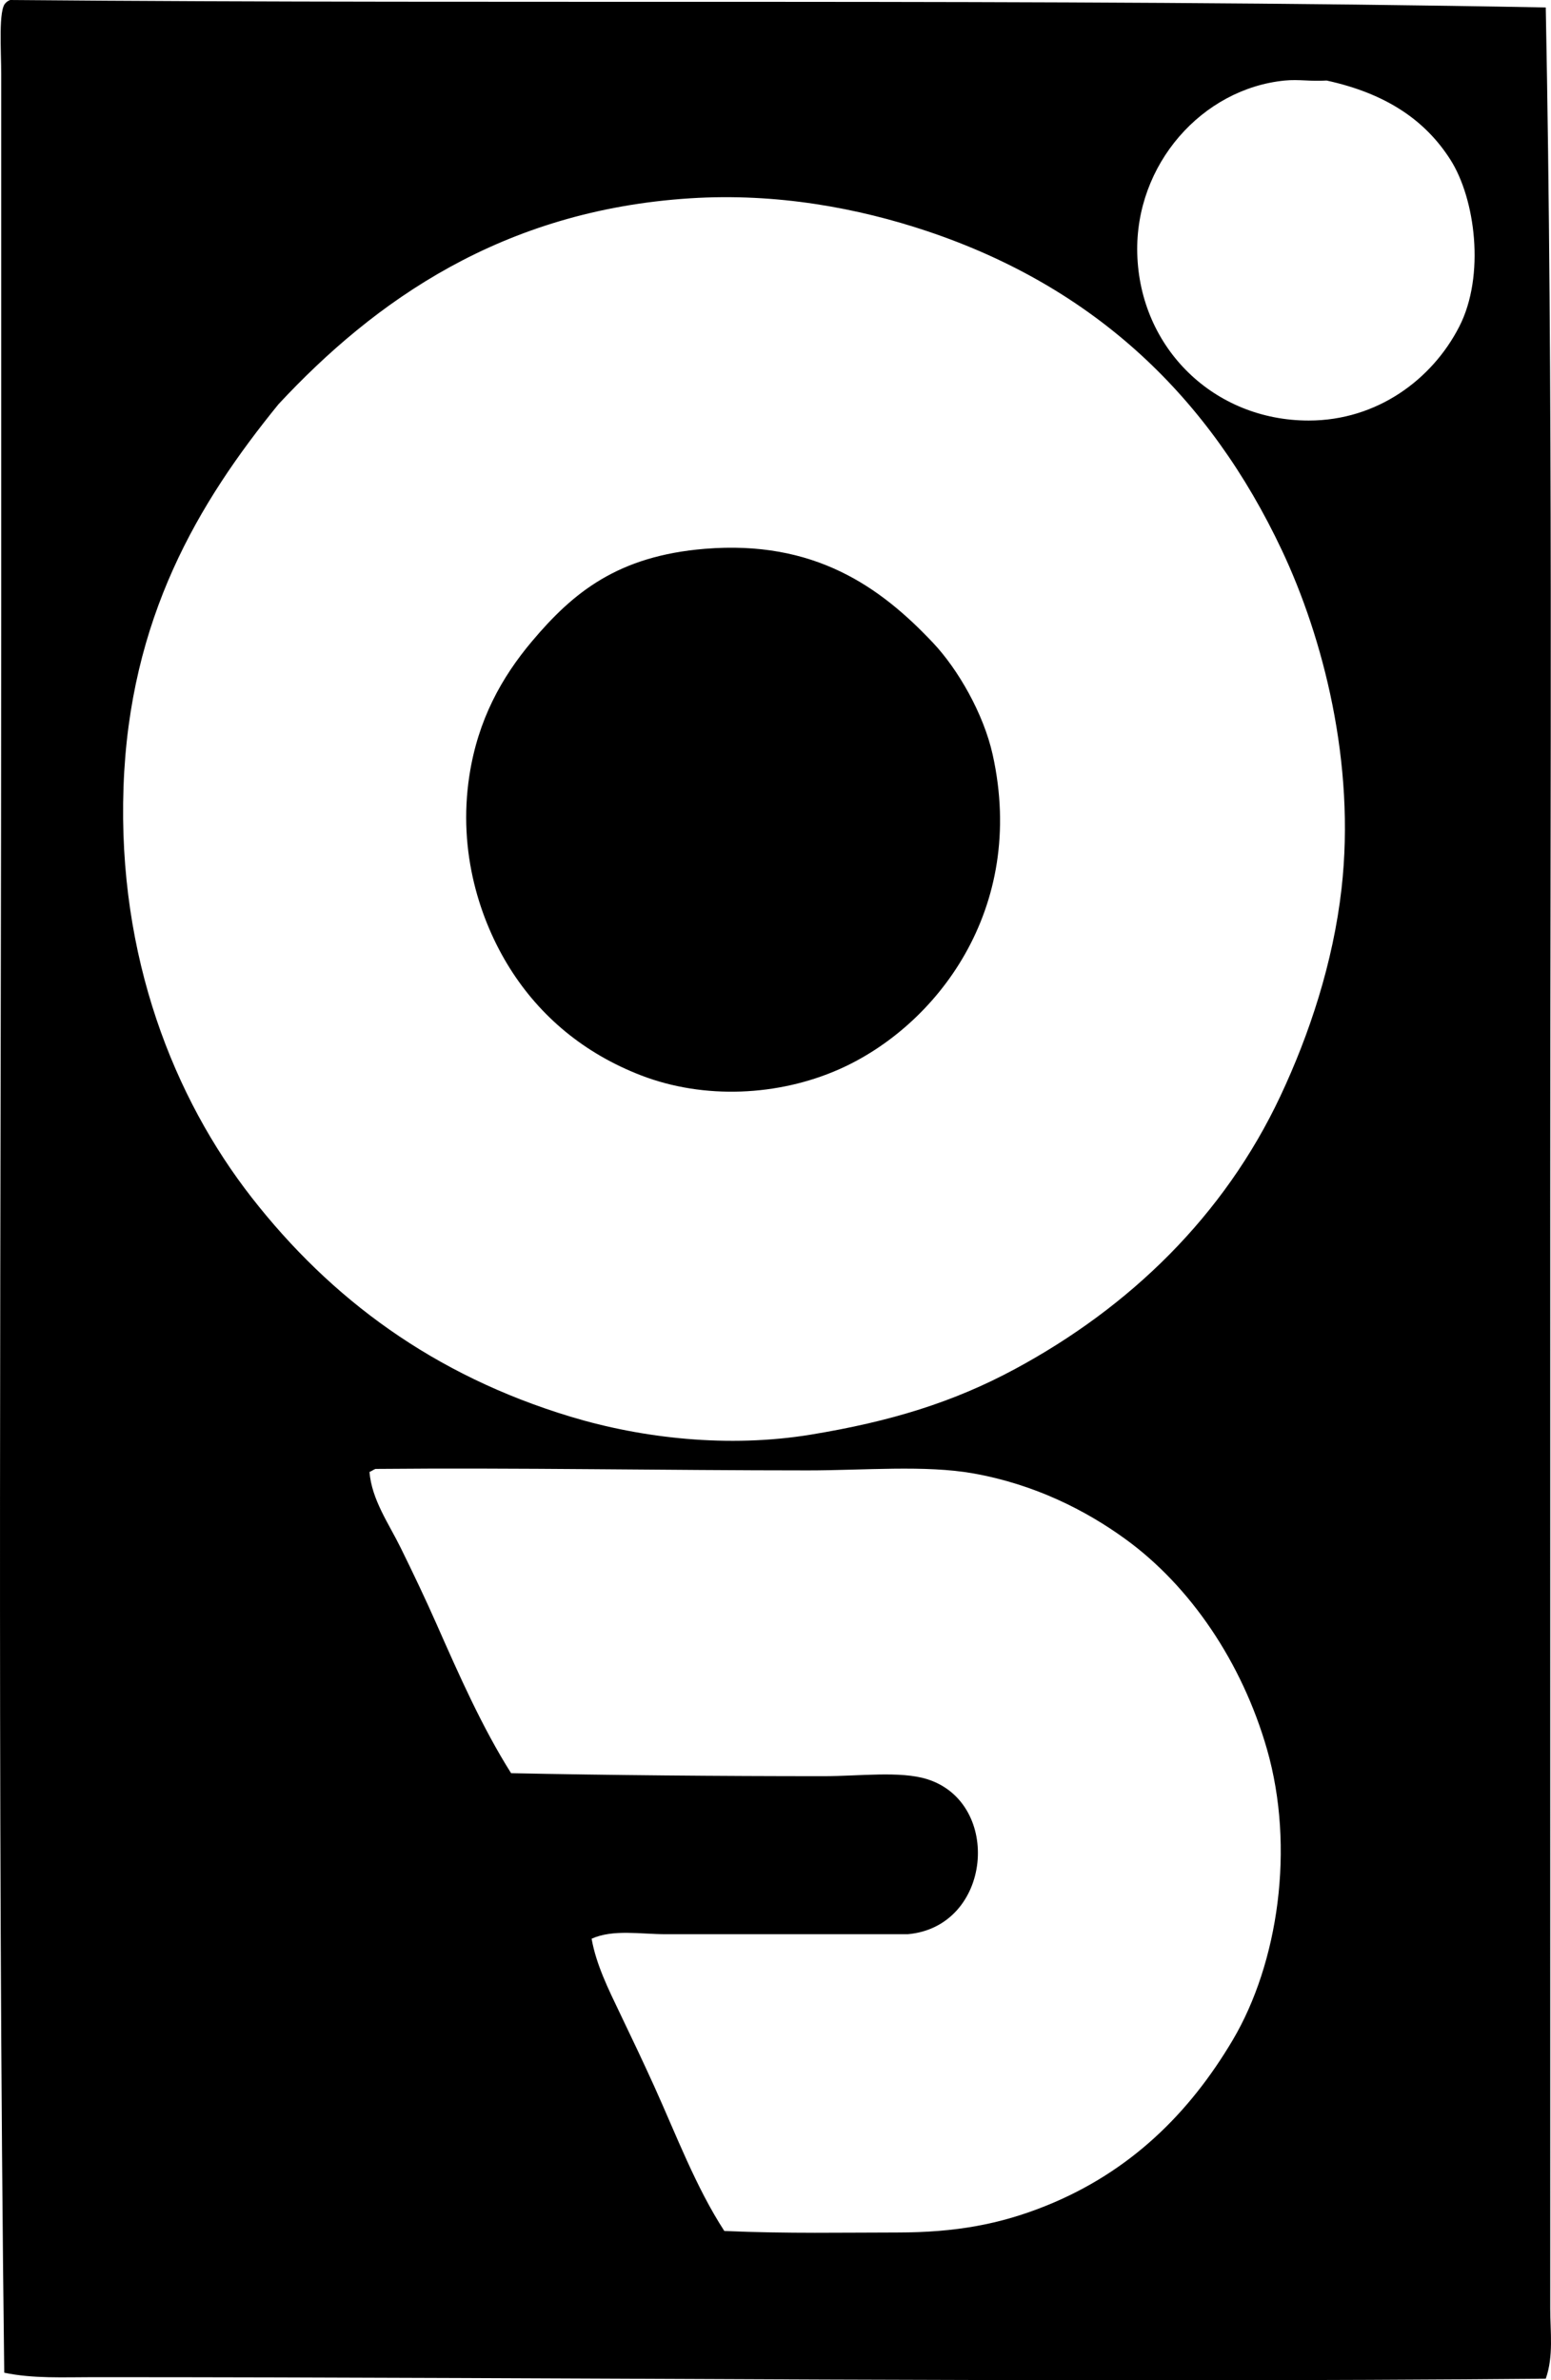 <?xml version="1.0" encoding="iso-8859-1"?>
<!-- Generator: Adobe Illustrator 19.2.0, SVG Export Plug-In . SVG Version: 6.00 Build 0)  -->
<svg version="1.1" xmlns="http://www.w3.org/2000/svg" xmlns:xlink="http://www.w3.org/1999/xlink" x="0px" y="0px"
	 viewBox="0 0 55.294 84.83" style="enable-background:new 0 0 55.294 84.83;" xml:space="preserve">
<g id="Gendai_x5F_Geijutsu_x5F_Kenkyujo">
	<path style="fill-rule:evenodd;clip-rule:evenodd;" d="M55.107,0.266c0.266,13.623,0.156,27.865,0.16,42.095
		c0.003,13.15-0.004,26.808,0,39.915c0,0.823,0.124,1.698-0.16,2.498c-16.775,0.153-34.454-0.052-51.768-0.054
		c-1.074,0-2.16,0.057-3.188-0.159C-0.106,63.485,0.043,43.442,0.044,21.42c0-6.151,0-12.433,0-18.762
		c0-0.843-0.107-2.339,0.159-2.552C0.242,0.057,0.301,0.026,0.363,0C18.447,0.159,37.048-0.073,55.107,0.266z M45.806,2.87
		c-2.95,0.288-5.345,2.99-5.262,6.165c0.088,3.377,2.738,5.953,6.112,5.953c2.438,0,4.403-1.464,5.368-3.349
		c0.929-1.815,0.574-4.554-0.319-5.952c-0.883-1.383-2.265-2.35-4.411-2.817C46.696,2.907,46.315,2.821,45.806,2.87z M4.403,28.062
		c-0.21,6.061,1.811,11.083,4.57,14.617c2.825,3.616,6.484,6.334,11.374,7.812c2.556,0.772,5.622,1.119,8.558,0.638
		c2.839-0.466,5.081-1.153,7.281-2.339c4.089-2.203,7.451-5.454,9.461-9.727c1.034-2.2,1.879-4.748,2.179-7.387
		c0.509-4.479-0.661-8.961-2.126-12.065c-2.564-5.437-6.643-9.364-12.649-11.374c-2.442-0.816-5.343-1.368-8.451-1.169
		C17.9,7.497,13.352,10.73,9.93,14.404C7.066,17.922,4.611,22.029,4.403,28.062z M13.172,52.459c0.082,0.994,0.688,1.838,1.116,2.71
		c0.436,0.886,0.881,1.819,1.275,2.711c0.812,1.836,1.623,3.675,2.658,5.315c3.383,0.071,7.488,0.107,11.161,0.106
		c1.25,0,2.71-0.192,3.667,0.106c2.699,0.843,2.319,5.263-0.69,5.527c-2.772,0-5.858,0-8.61,0c-0.926,0-1.884-0.185-2.658,0.16
		c0.164,0.925,0.599,1.798,1.01,2.657c0.41,0.854,0.827,1.73,1.223,2.604c0.792,1.751,1.484,3.593,2.498,5.155
		c2.252,0.099,4.302,0.054,6.166,0.054c2.078-0.001,3.661-0.29,5.314-0.957c3.002-1.212,5.104-3.301,6.644-5.899
		c1.625-2.744,2.228-6.858,1.223-10.365c-0.889-3.097-2.735-5.816-5.05-7.493c-1.402-1.017-3.221-1.948-5.421-2.339
		c-1.717-0.305-3.913-0.107-5.899-0.107c-5.06,0-10.369-0.1-15.413-0.053C13.306,52.38,13.251,52.431,13.172,52.459z"/>
	<path style="fill-rule:evenodd;clip-rule:evenodd;" d="M25.131,19.559c3.897-0.319,6.246,1.349,8.132,3.35
		c0.889,0.942,1.801,2.523,2.126,3.985c1.224,5.513-2.017,9.687-5.475,11.215c-2.159,0.954-4.81,1.087-7.069,0.213
		c-2.002-0.775-3.582-2.079-4.677-3.827c-1.045-1.669-1.857-4.11-1.434-6.856c0.305-1.984,1.146-3.495,2.231-4.783
		C20.431,21.116,22.019,19.814,25.131,19.559z"/>
</g>
<g id="Layer_1">
</g>
</svg>
